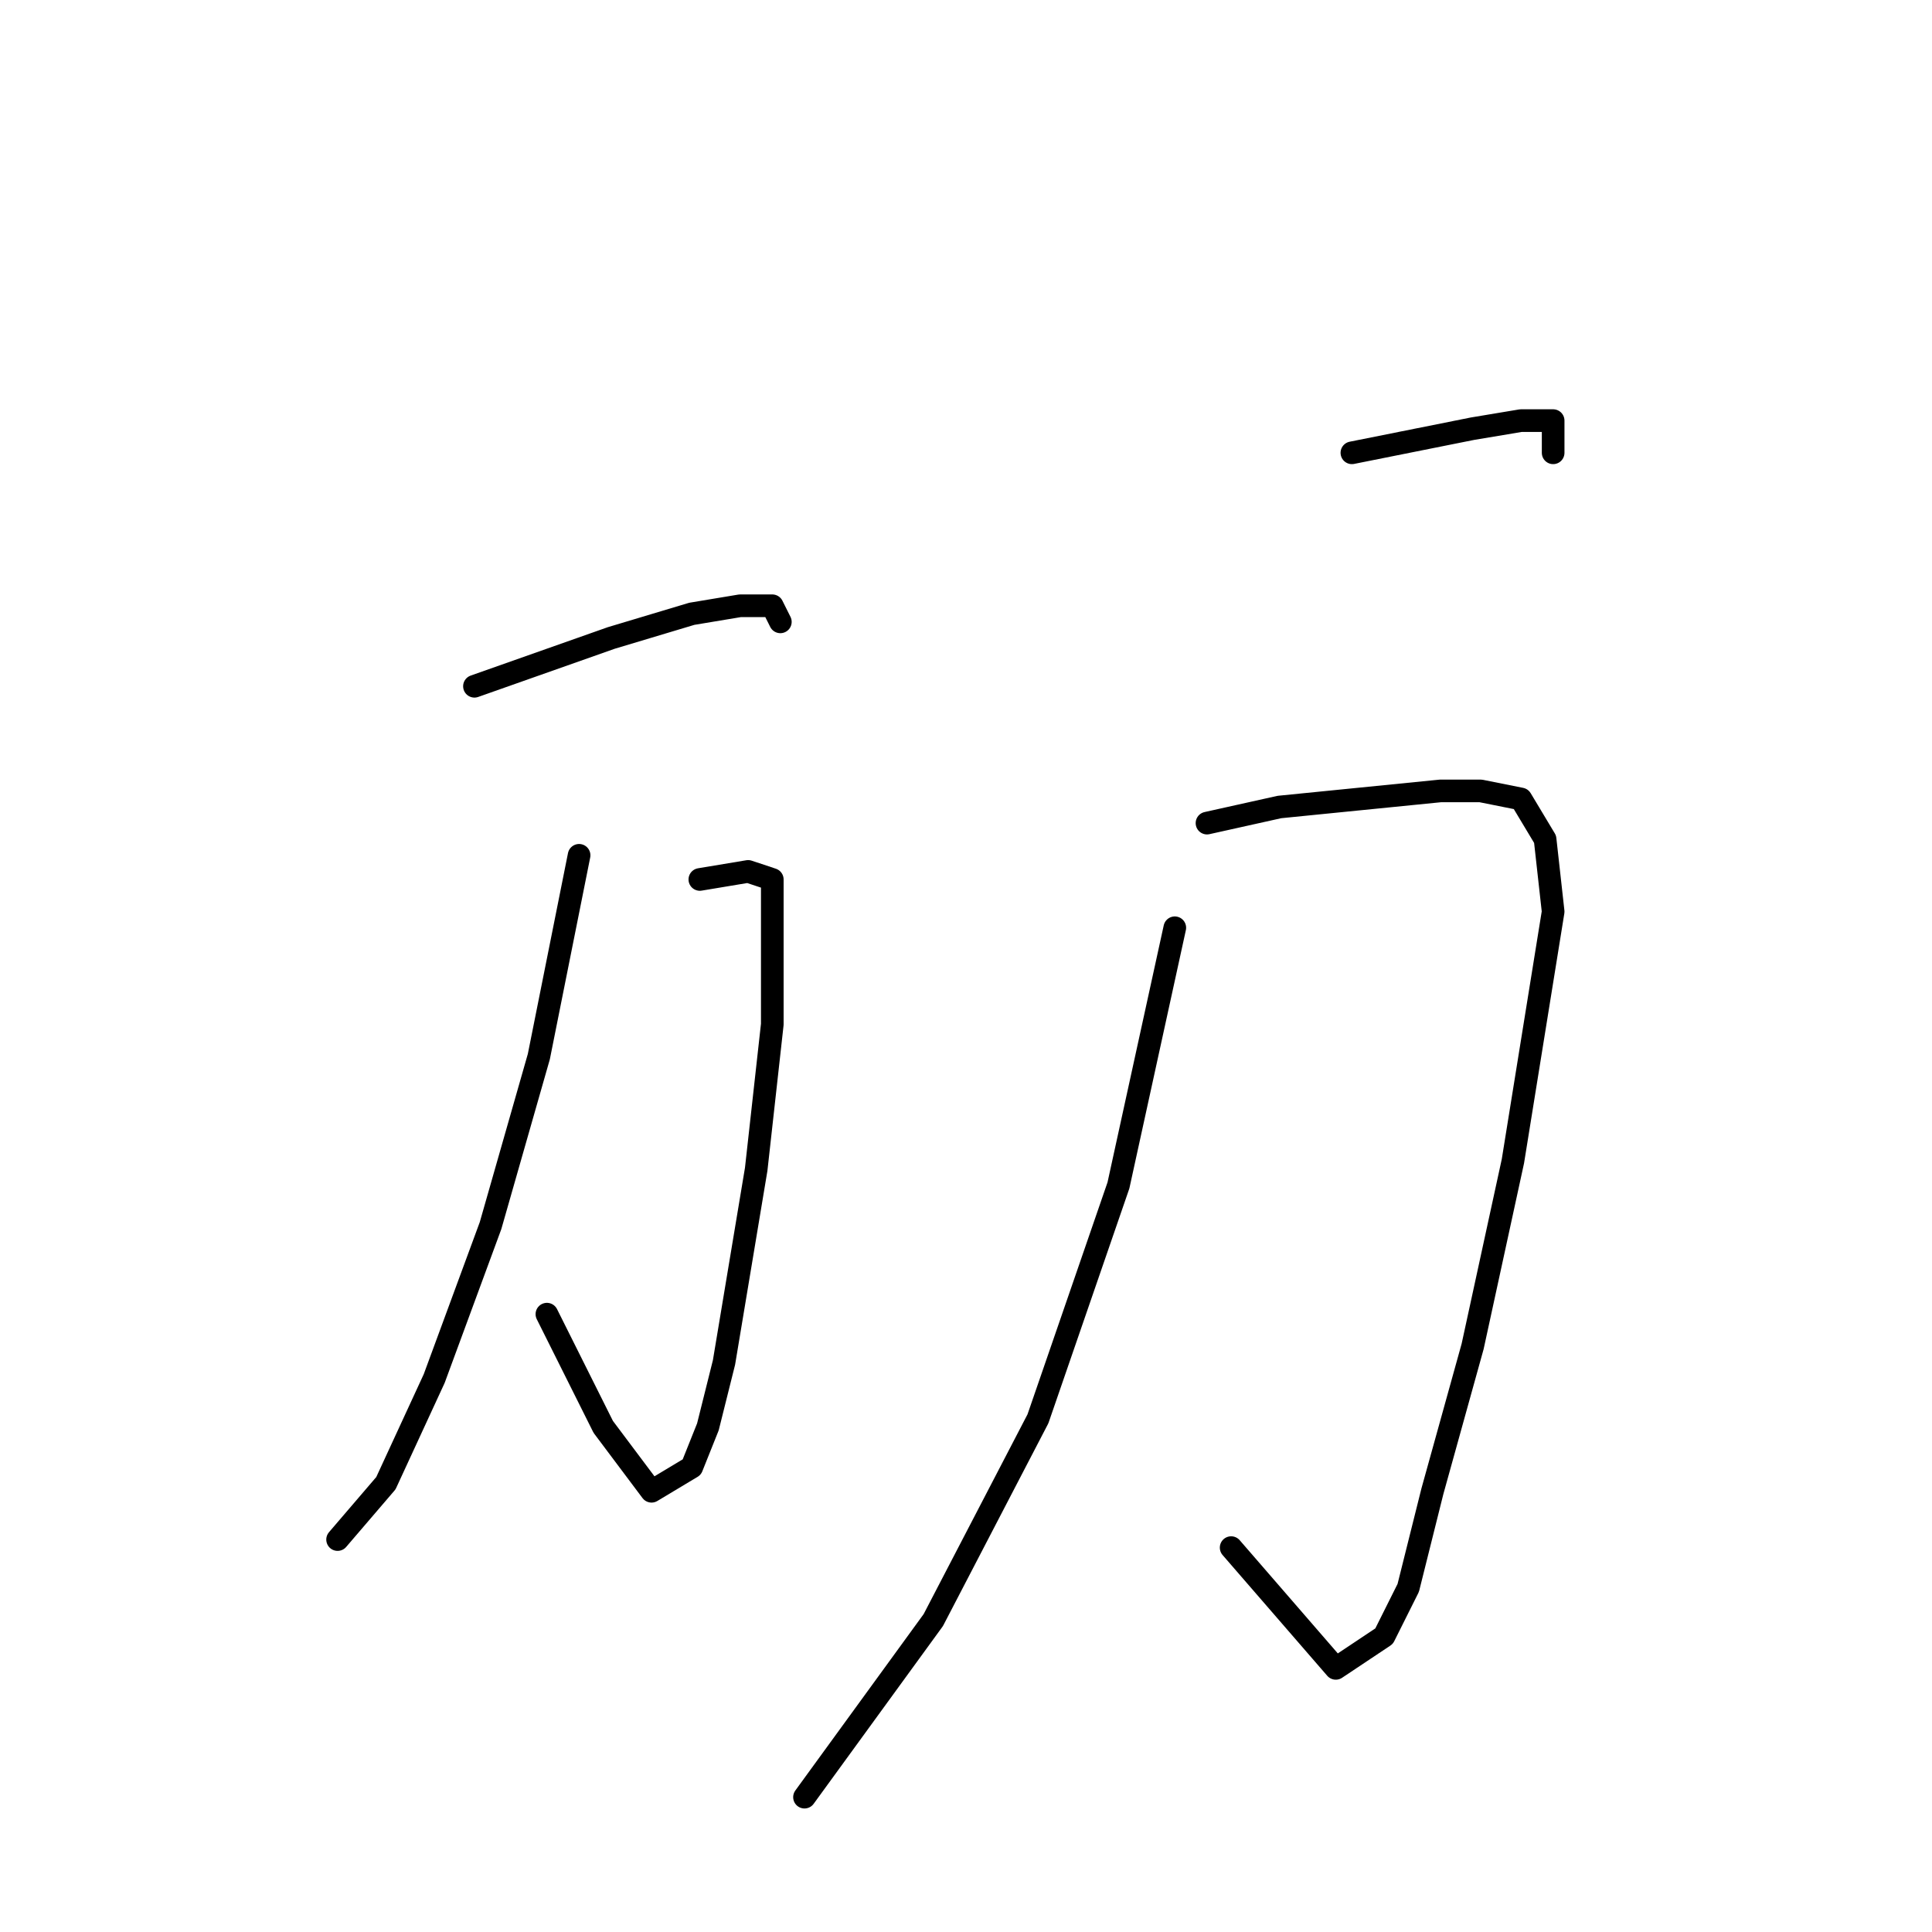 <?xml version="1.0" standalone="no"?>
    <svg width="256" height="256" xmlns="http://www.w3.org/2000/svg" version="1.1">
    <polyline stroke="black" stroke-width="3" stroke-linecap="round" fill="transparent" stroke-linejoin="round" points="62.867 90.933 81 84.533 91.667 81.333 98.067 80.267 102.333 80.267 103.4 82.4 103.4 82.4 " />
        <polyline stroke="black" stroke-width="3" stroke-linecap="round" fill="transparent" stroke-linejoin="round" points="92.733 116.533 99.133 115.467 102.333 116.533 102.333 122.933 102.333 135.733 100.2 154.933 95.933 180.533 93.8 189.067 91.667 194.4 86.333 197.6 79.933 189.067 72.467 174.133 72.467 174.133 " />
        <polyline stroke="black" stroke-width="3" stroke-linecap="round" fill="transparent" stroke-linejoin="round" points="76.733 113.333 71.4 140 65 162.4 57.533 182.667 51.133 196.533 44.733 204 44.733 204 " />
        <polyline stroke="black" stroke-width="3" stroke-linecap="round" fill="transparent" stroke-linejoin="round" points="179.133 60 195.133 56.8 201.533 55.733 205.8 55.733 205.8 60 205.8 60 " />
        <polyline stroke="black" stroke-width="3" stroke-linecap="round" fill="transparent" stroke-linejoin="round" points="159.933 109.067 169.533 106.933 190.867 104.8 196.2 104.8 201.533 105.867 204.733 111.2 205.8 120.8 200.467 153.867 195.133 178.4 189.8 197.6 186.6 210.4 183.4 216.8 177 221.067 163.133 205.067 163.133 205.067 " />
        <polyline stroke="black" stroke-width="3" stroke-linecap="round" fill="transparent" stroke-linejoin="round" points="155.667 122.933 148.2 157.067 137.533 188 123.667 214.667 106.6 238.133 106.6 238.133 " />
        </svg>